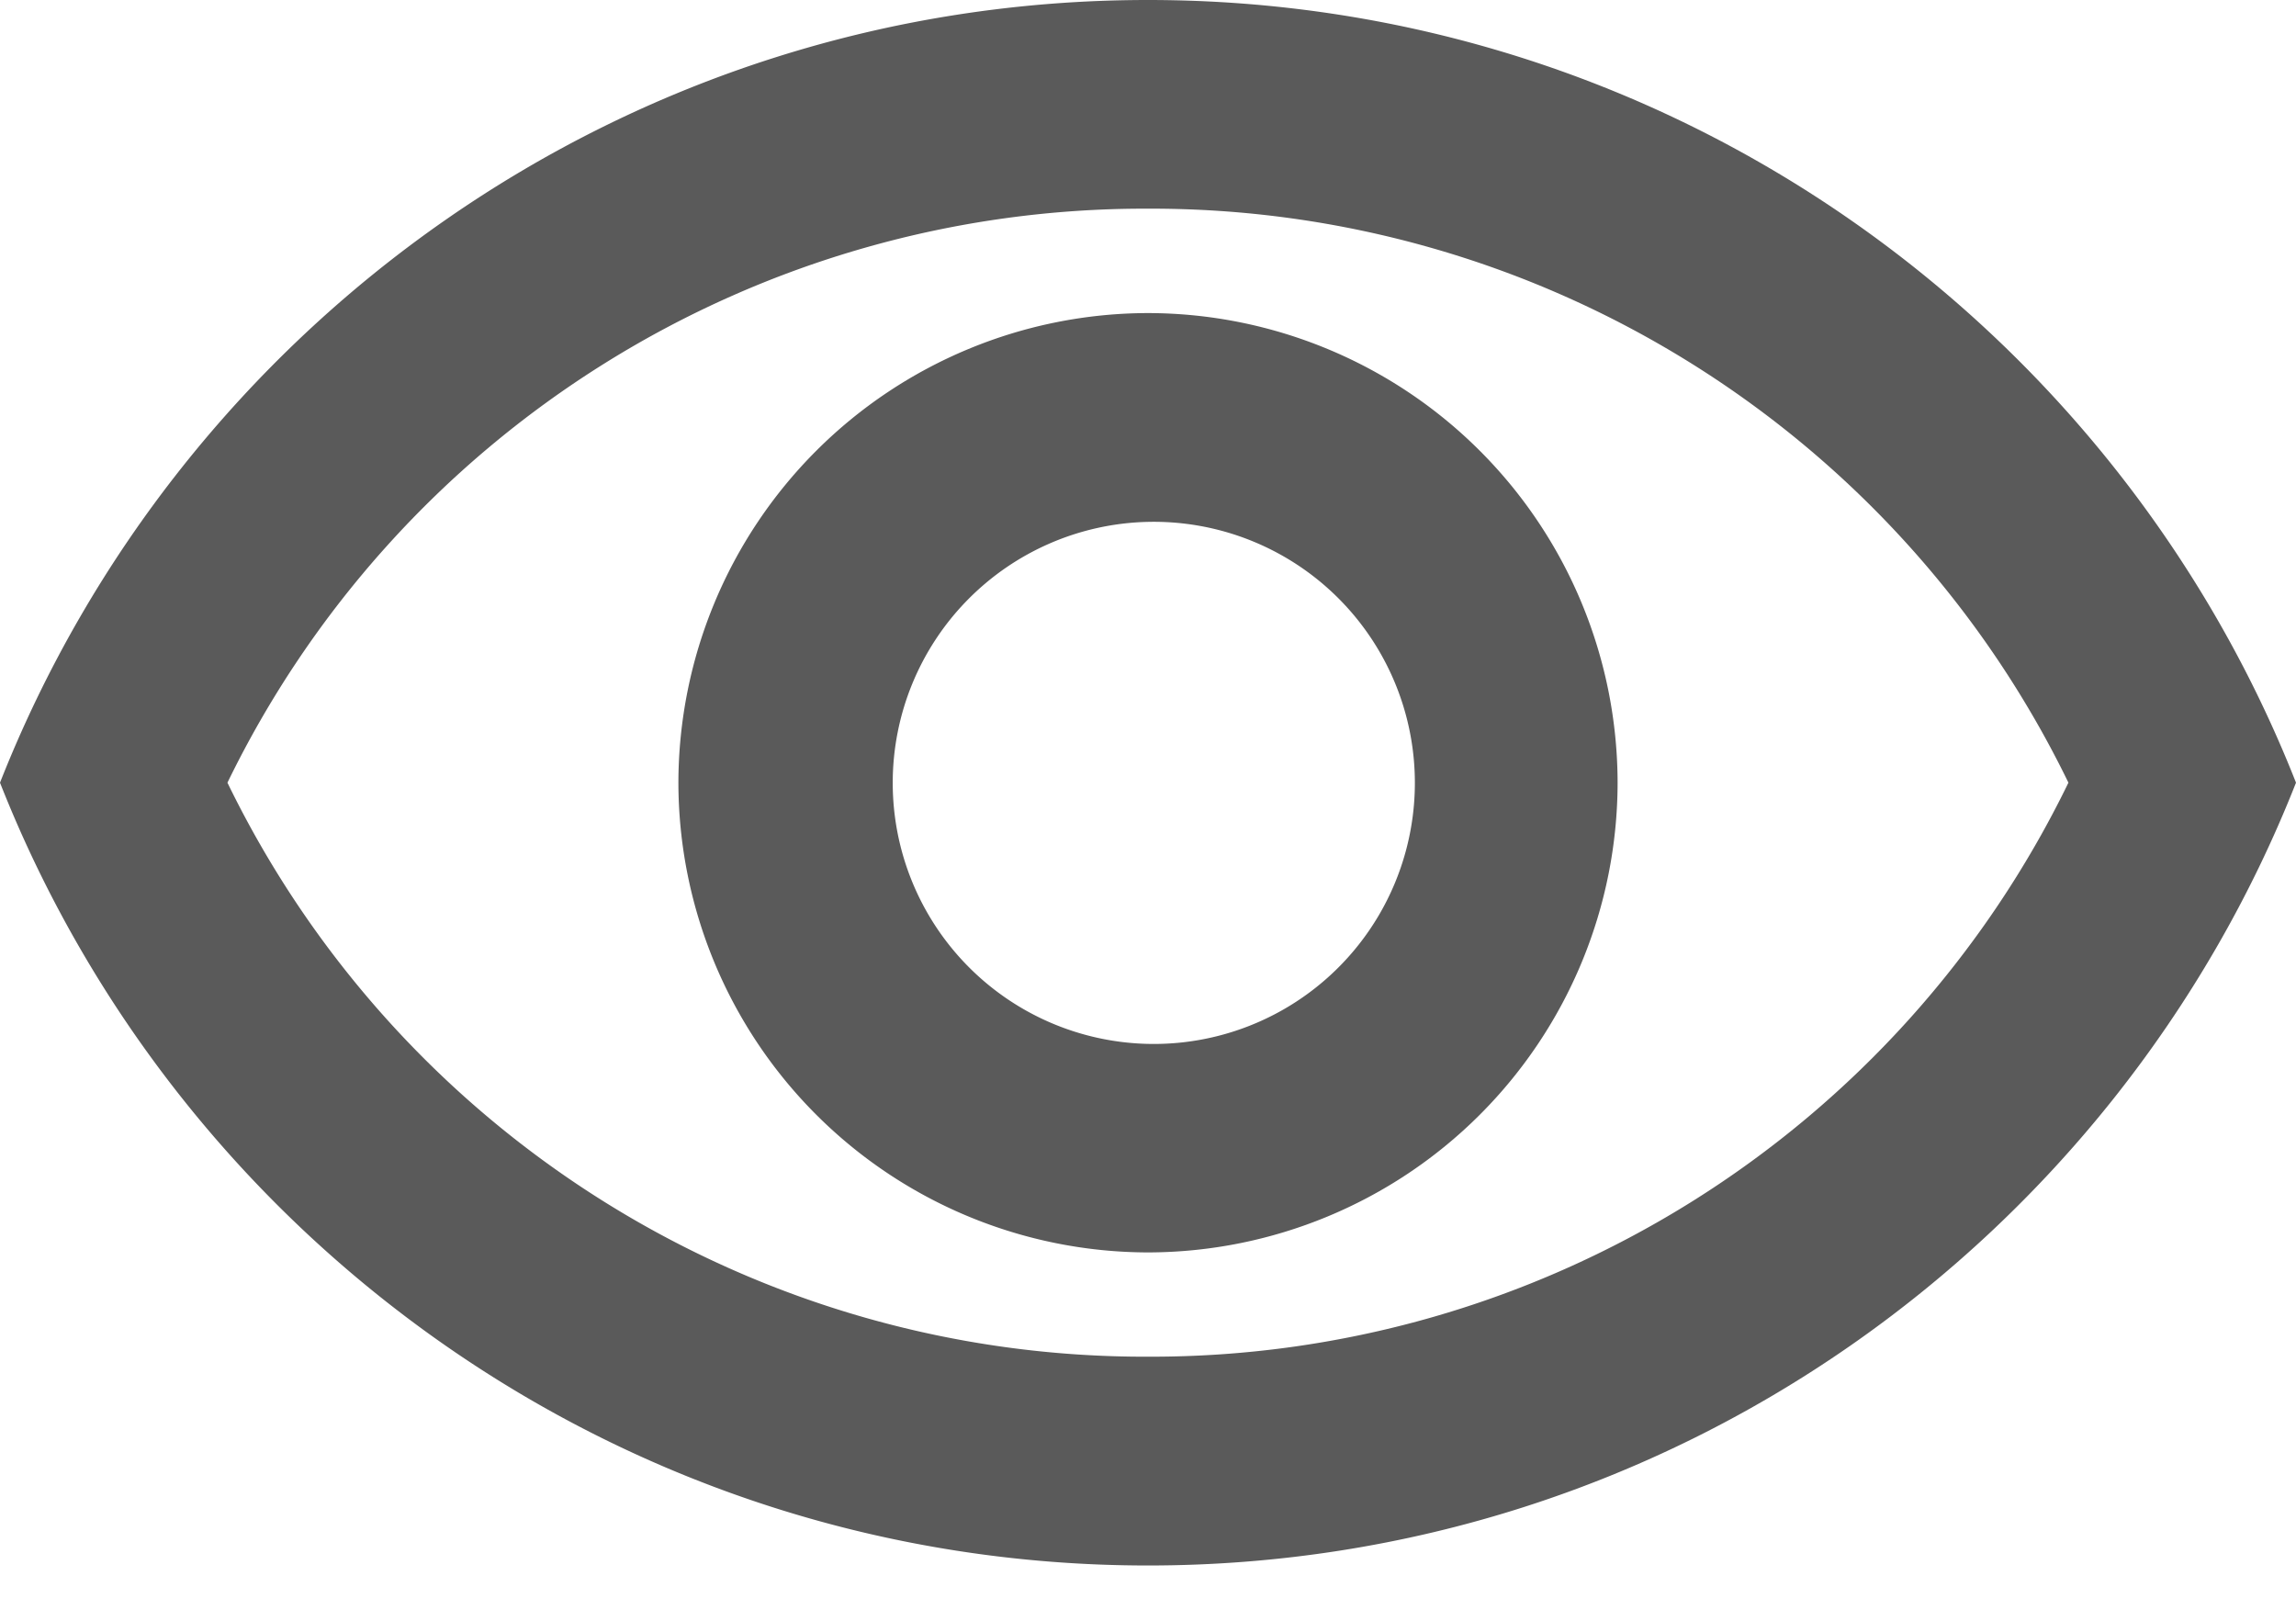 <svg width="17" height="12" fill="none" xmlns="http://www.w3.org/2000/svg"><path fill-rule="evenodd" clip-rule="evenodd" d="M8.5 1.545a7.55 7.55 0 016.815 4.25 7.55 7.55 0 01-6.815 4.25 7.55 7.55 0 01-6.816-4.25A7.55 7.55 0 018.5 1.545zM8.5 0C4.636 0 1.337 2.403 0 5.795c1.337 3.393 4.636 5.796 8.5 5.796s7.163-2.403 8.5-5.796C15.663 2.403 12.364 0 8.5 0zm0 3.864a1.933 1.933 0 11-.002 3.865A1.933 1.933 0 018.5 3.864zm0-1.546a3.483 3.483 0 00-3.477 3.477A3.483 3.483 0 008.5 9.273a3.482 3.482 0 003.477-3.478A3.482 3.482 0 008.5 2.318z" fill="#5A5A5A"/></svg>